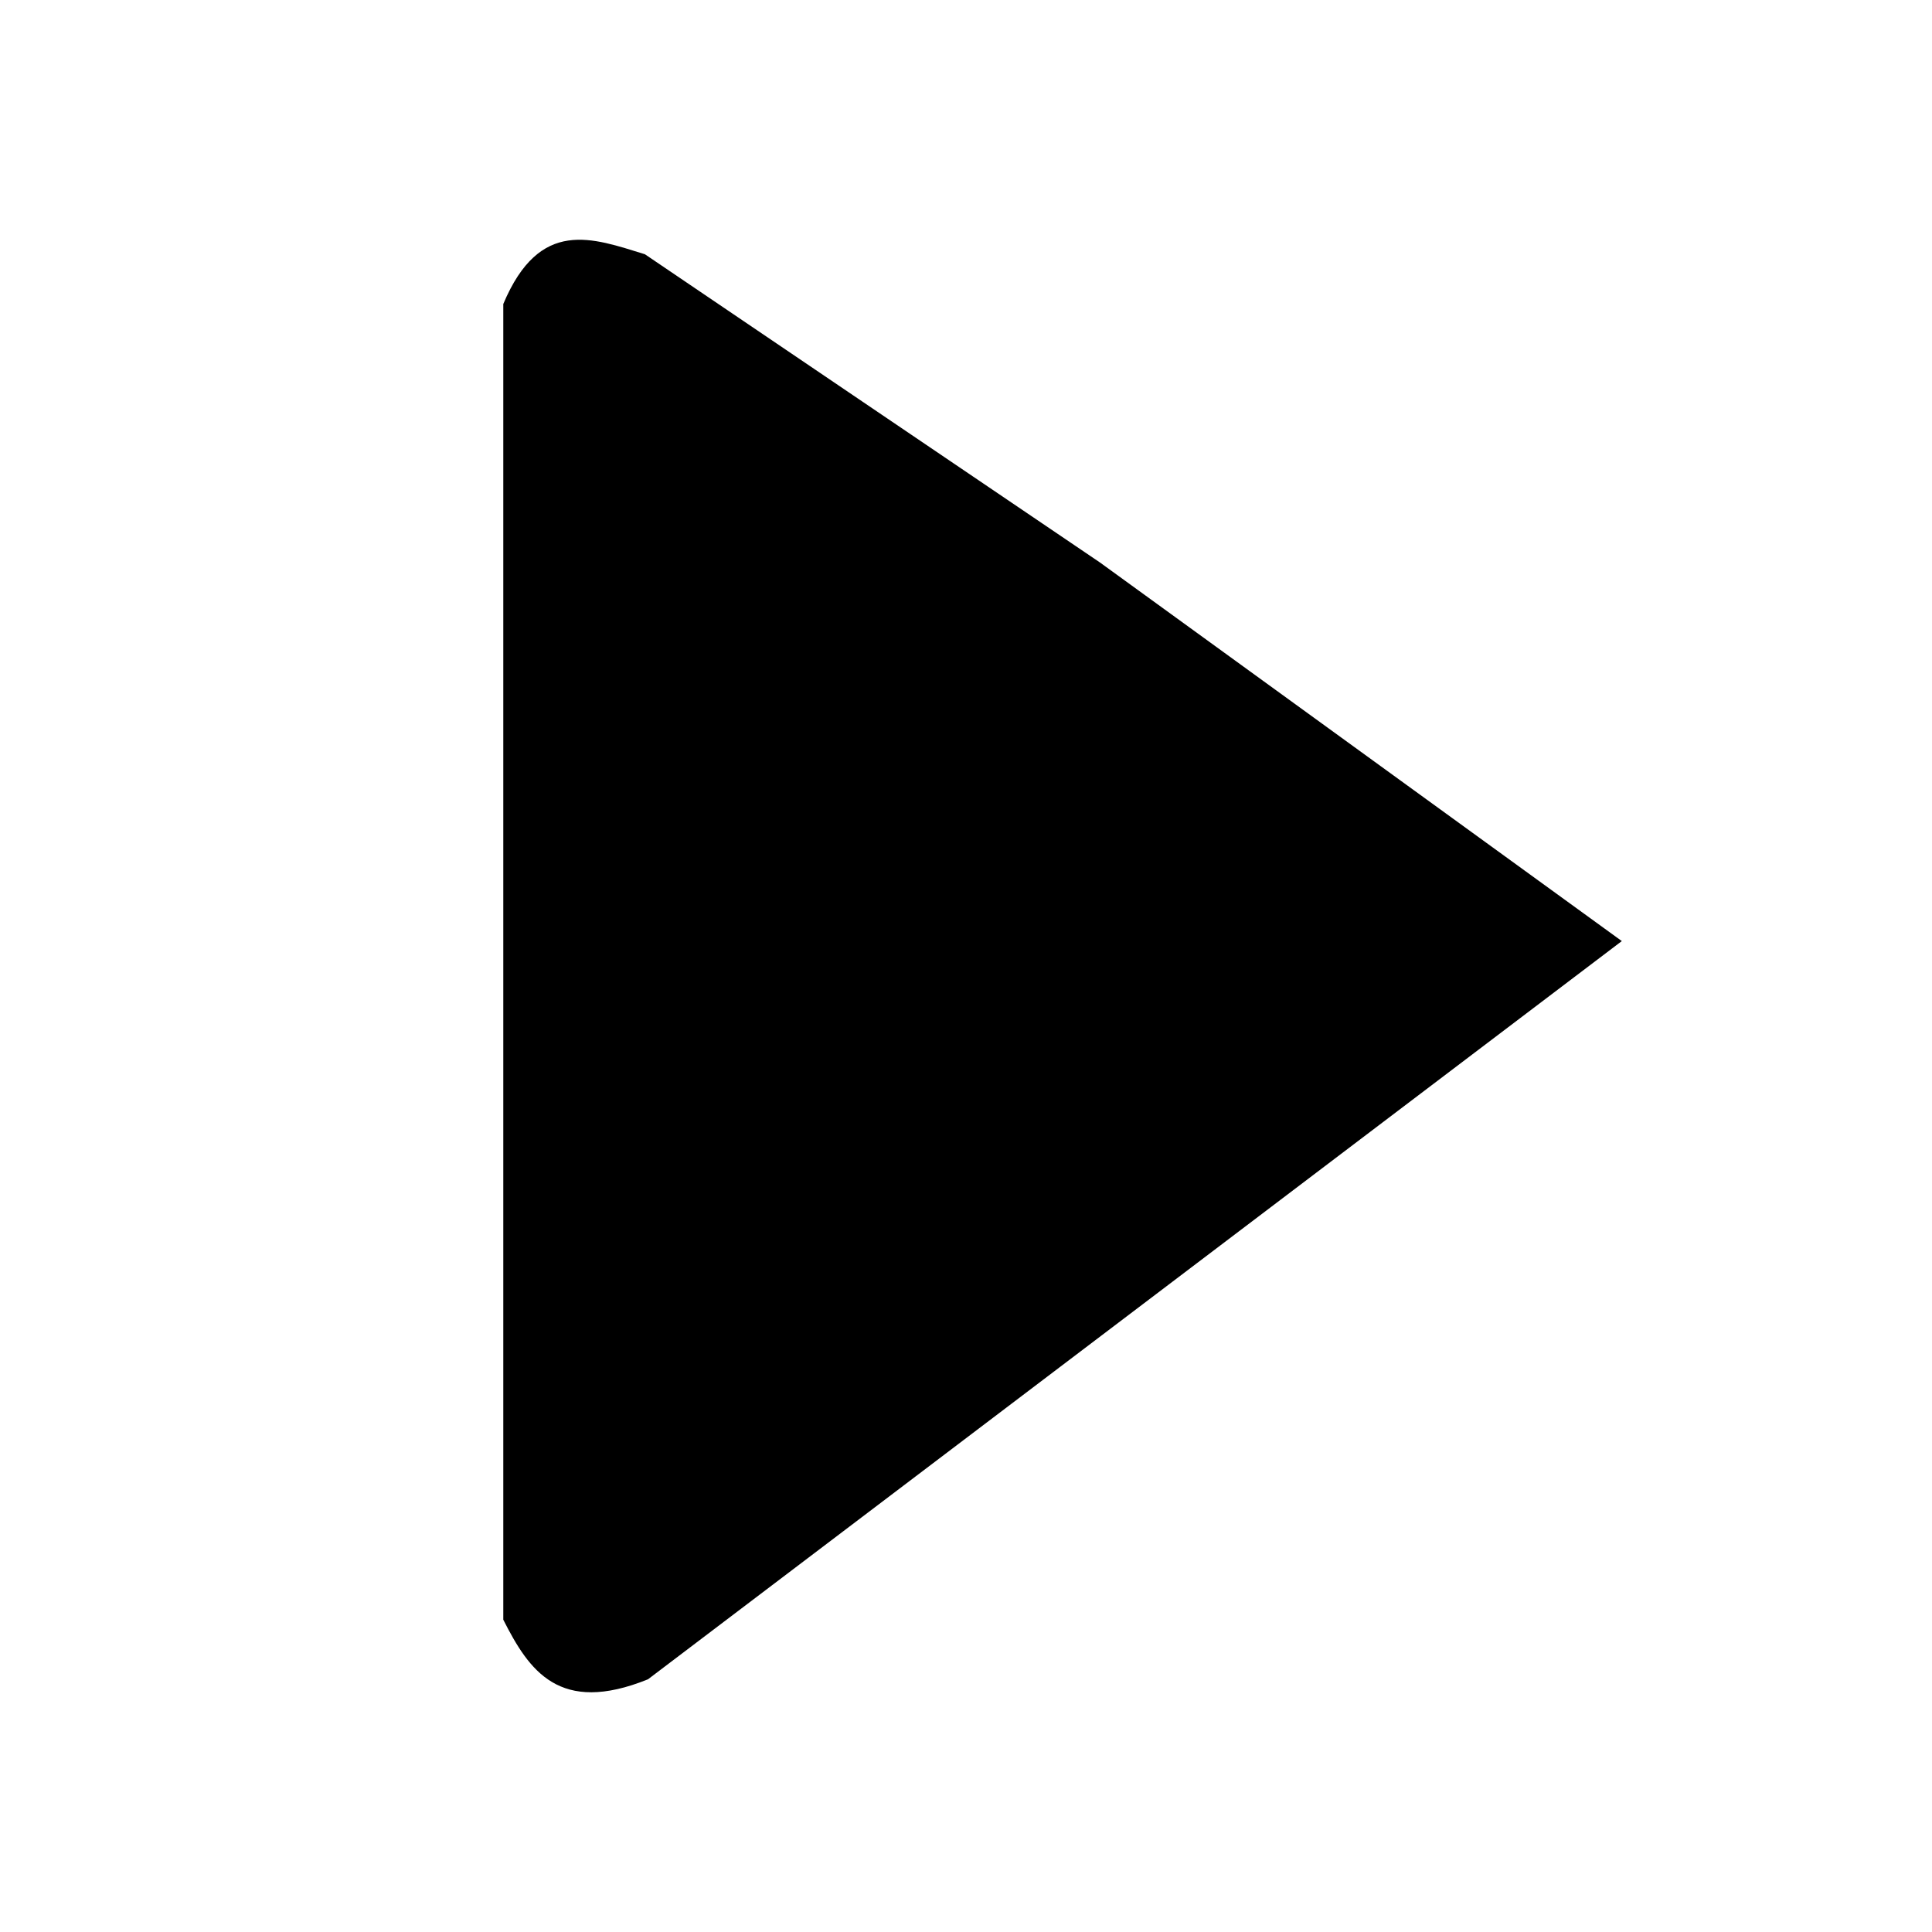 <?xml version="1.0" encoding="utf-8"?>
<!-- Generator: Adobe Illustrator 15.1.0, SVG Export Plug-In  -->
<!DOCTYPE svg PUBLIC "-//W3C//DTD SVG 1.1//EN" "http://www.w3.org/Graphics/SVG/1.1/DTD/svg11.dtd">
<svg version="1.1"
	 xmlns="http://www.w3.org/2000/svg" xmlns:xlink="http://www.w3.org/1999/xlink" xmlns:a="http://ns.adobe.com/AdobeSVGViewerExtensions/3.0/"
	 x="0px" y="0px" width="20px" height="20px" viewBox="-5.21 -2.482 20 20"
	 overflow="visible" enable-background="new -5.21 -2.482 20 20" xml:space="preserve">
<defs>
</defs>
<path d="M6.177,3.341L1.466,0.15C0.926-0.016,0.378-0.234,0,0.665v13.62c0.266,0.525,0.578,0.989,1.498,0.617L11.579,7.26
	L6.177,3.341z"/>
</svg>
